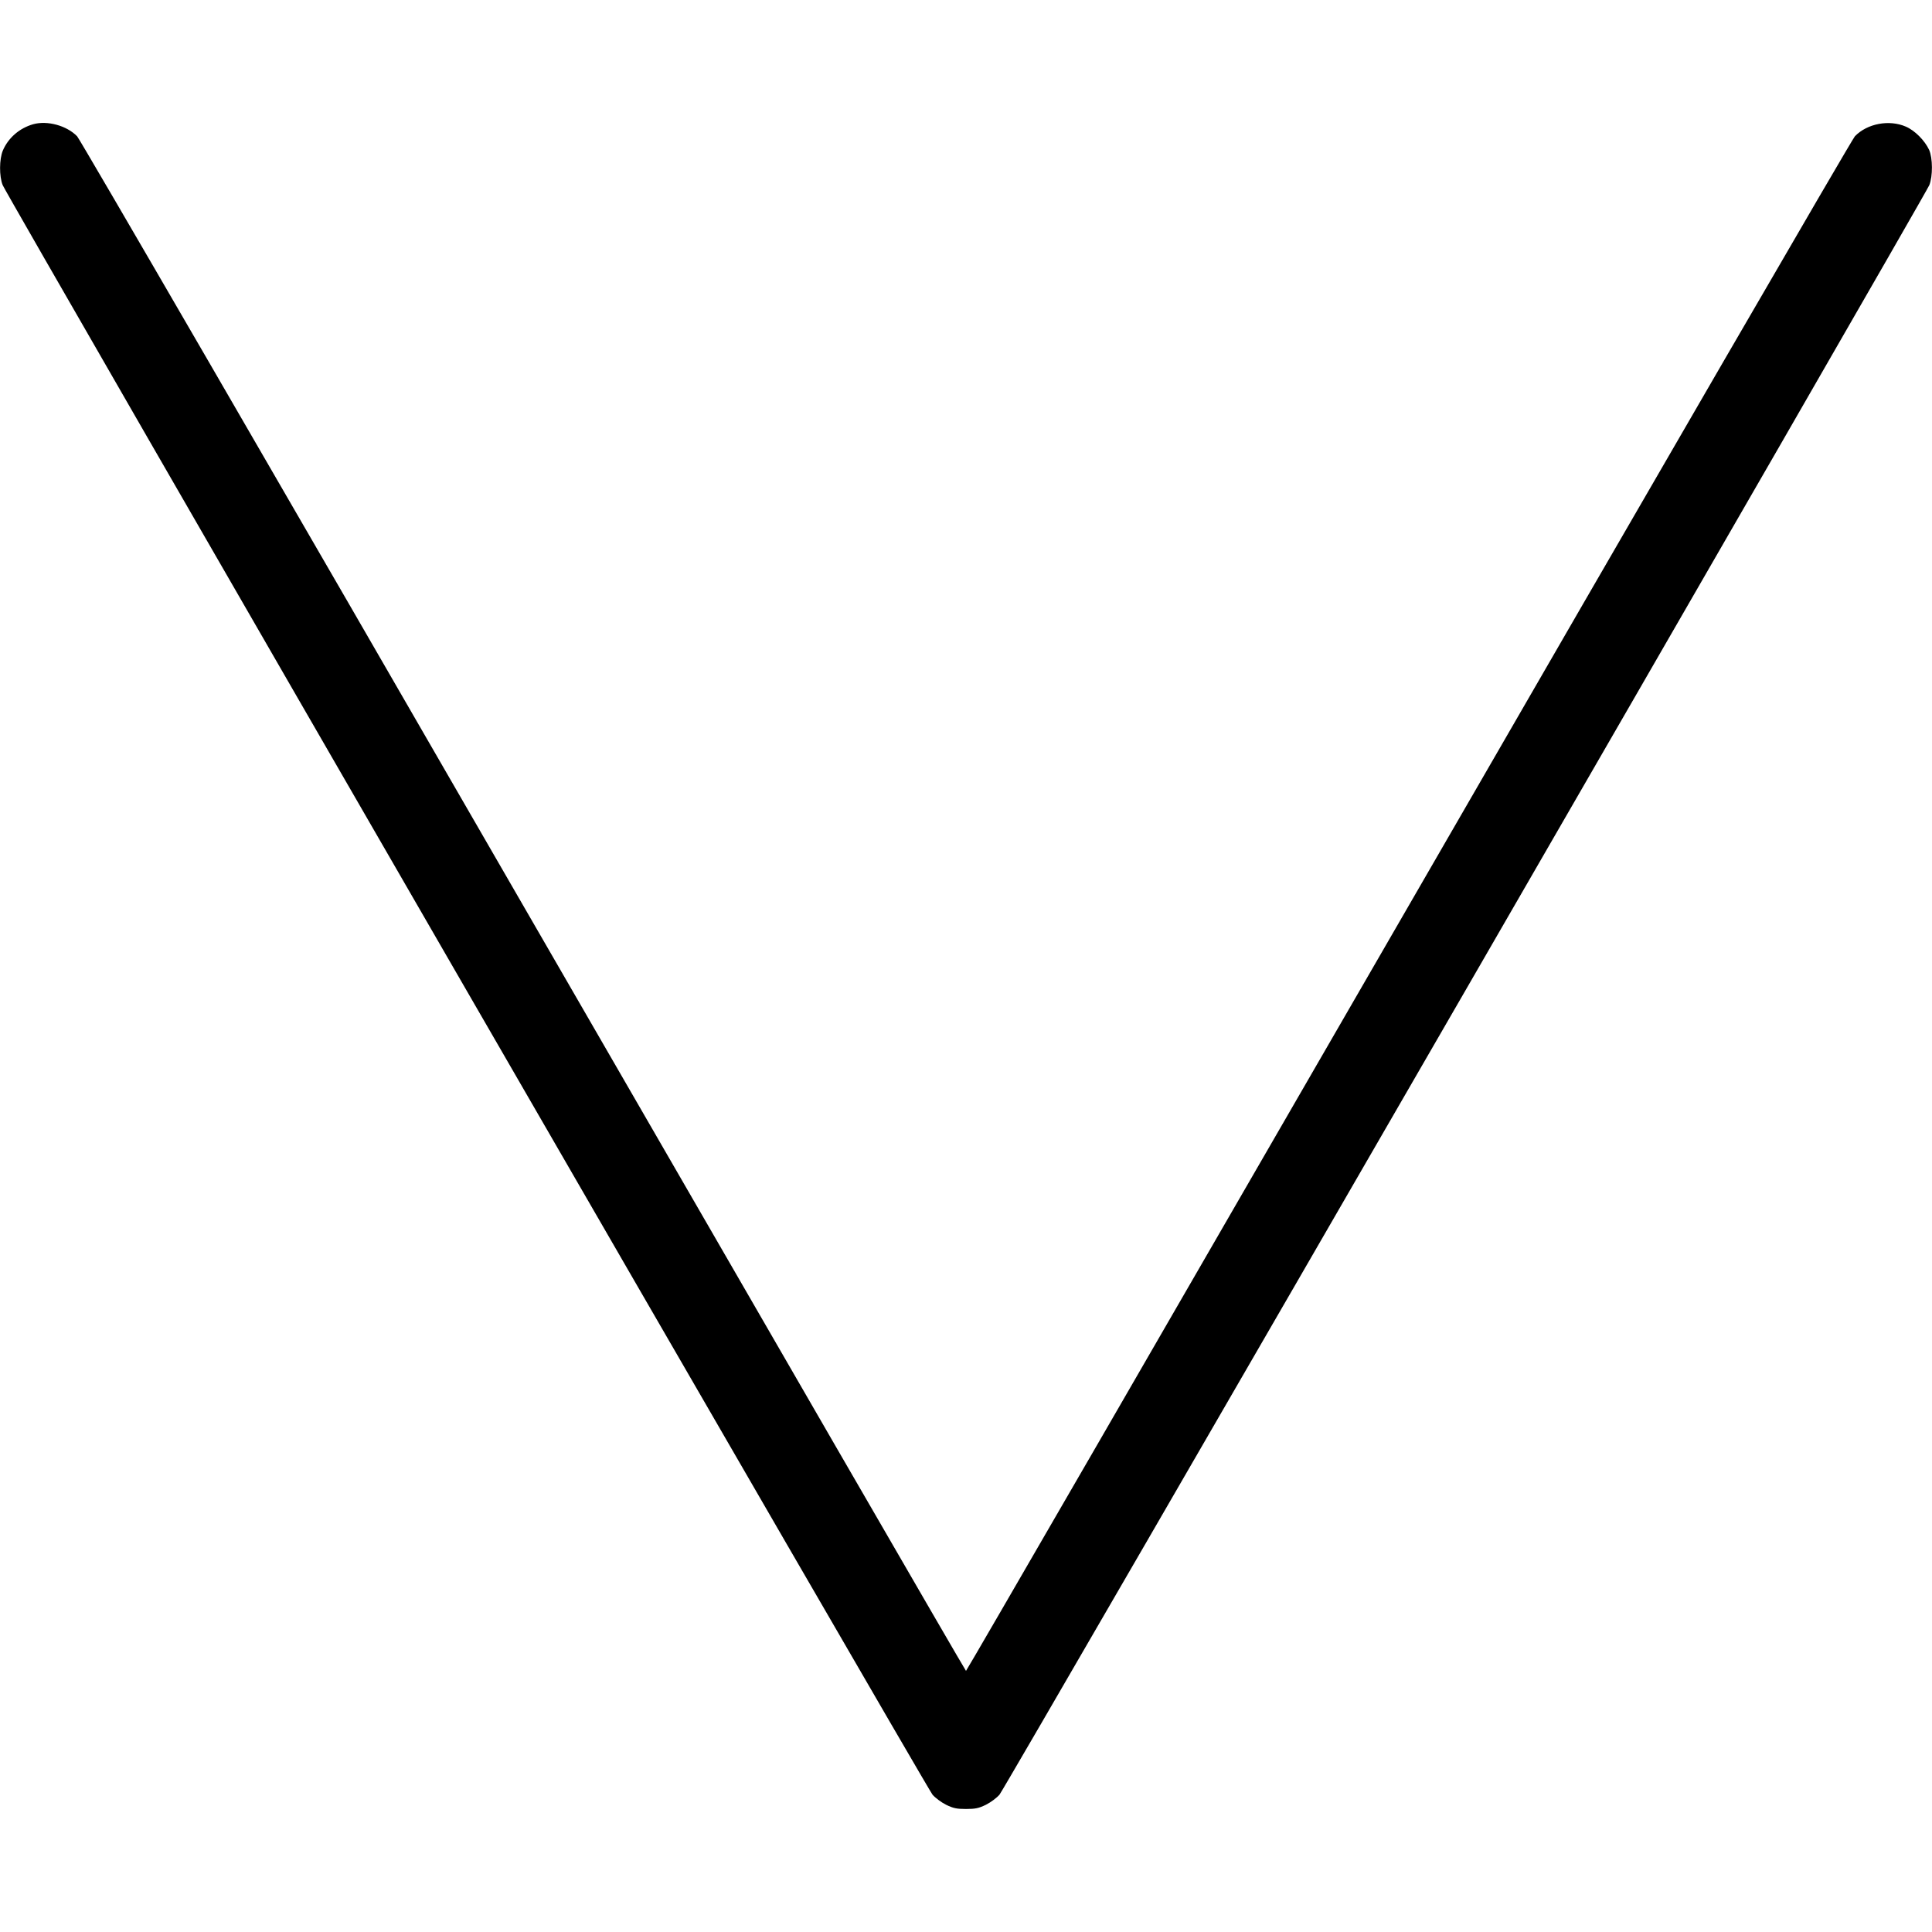 <?xml version="1.0" standalone="no"?>
<!DOCTYPE svg PUBLIC "-//W3C//DTD SVG 20010904//EN"
 "http://www.w3.org/TR/2001/REC-SVG-20010904/DTD/svg10.dtd">
<svg version="1.0" xmlns="http://www.w3.org/2000/svg"
 width="1280pt" height="1280pt" viewBox="0 0 1280 1280"
 preserveAspectRatio="xMidYMid meet">
<g transform="translate(0,1280) scale(0.1,-0.1)"
fill="#000000" stroke="none">
<path d="M220 11977 c-91 -26 -165 -90 -201 -174 -24 -57 -25 -171 -1 -230 27
-67 6123 -10620 6160 -10663 18 -21 58 -51 90 -67 47 -23 70 -28 132 -28 62 0
85 5 132 28 32 16 72 46 90 67 37 43 6133 10596 6160 10663 24 59 23 180 -1
234 -29 62 -94 128 -154 154 -110 48 -256 21 -338 -64 -19 -20 -1315 -2255
-2958 -5101 -1609 -2786 -2927 -5066 -2931 -5066 -4 0 -1322 2280 -2931 5066
-1643 2847 -2939 5081 -2958 5101 -69 71 -197 106 -291 80z"/>
</g>
</svg>
